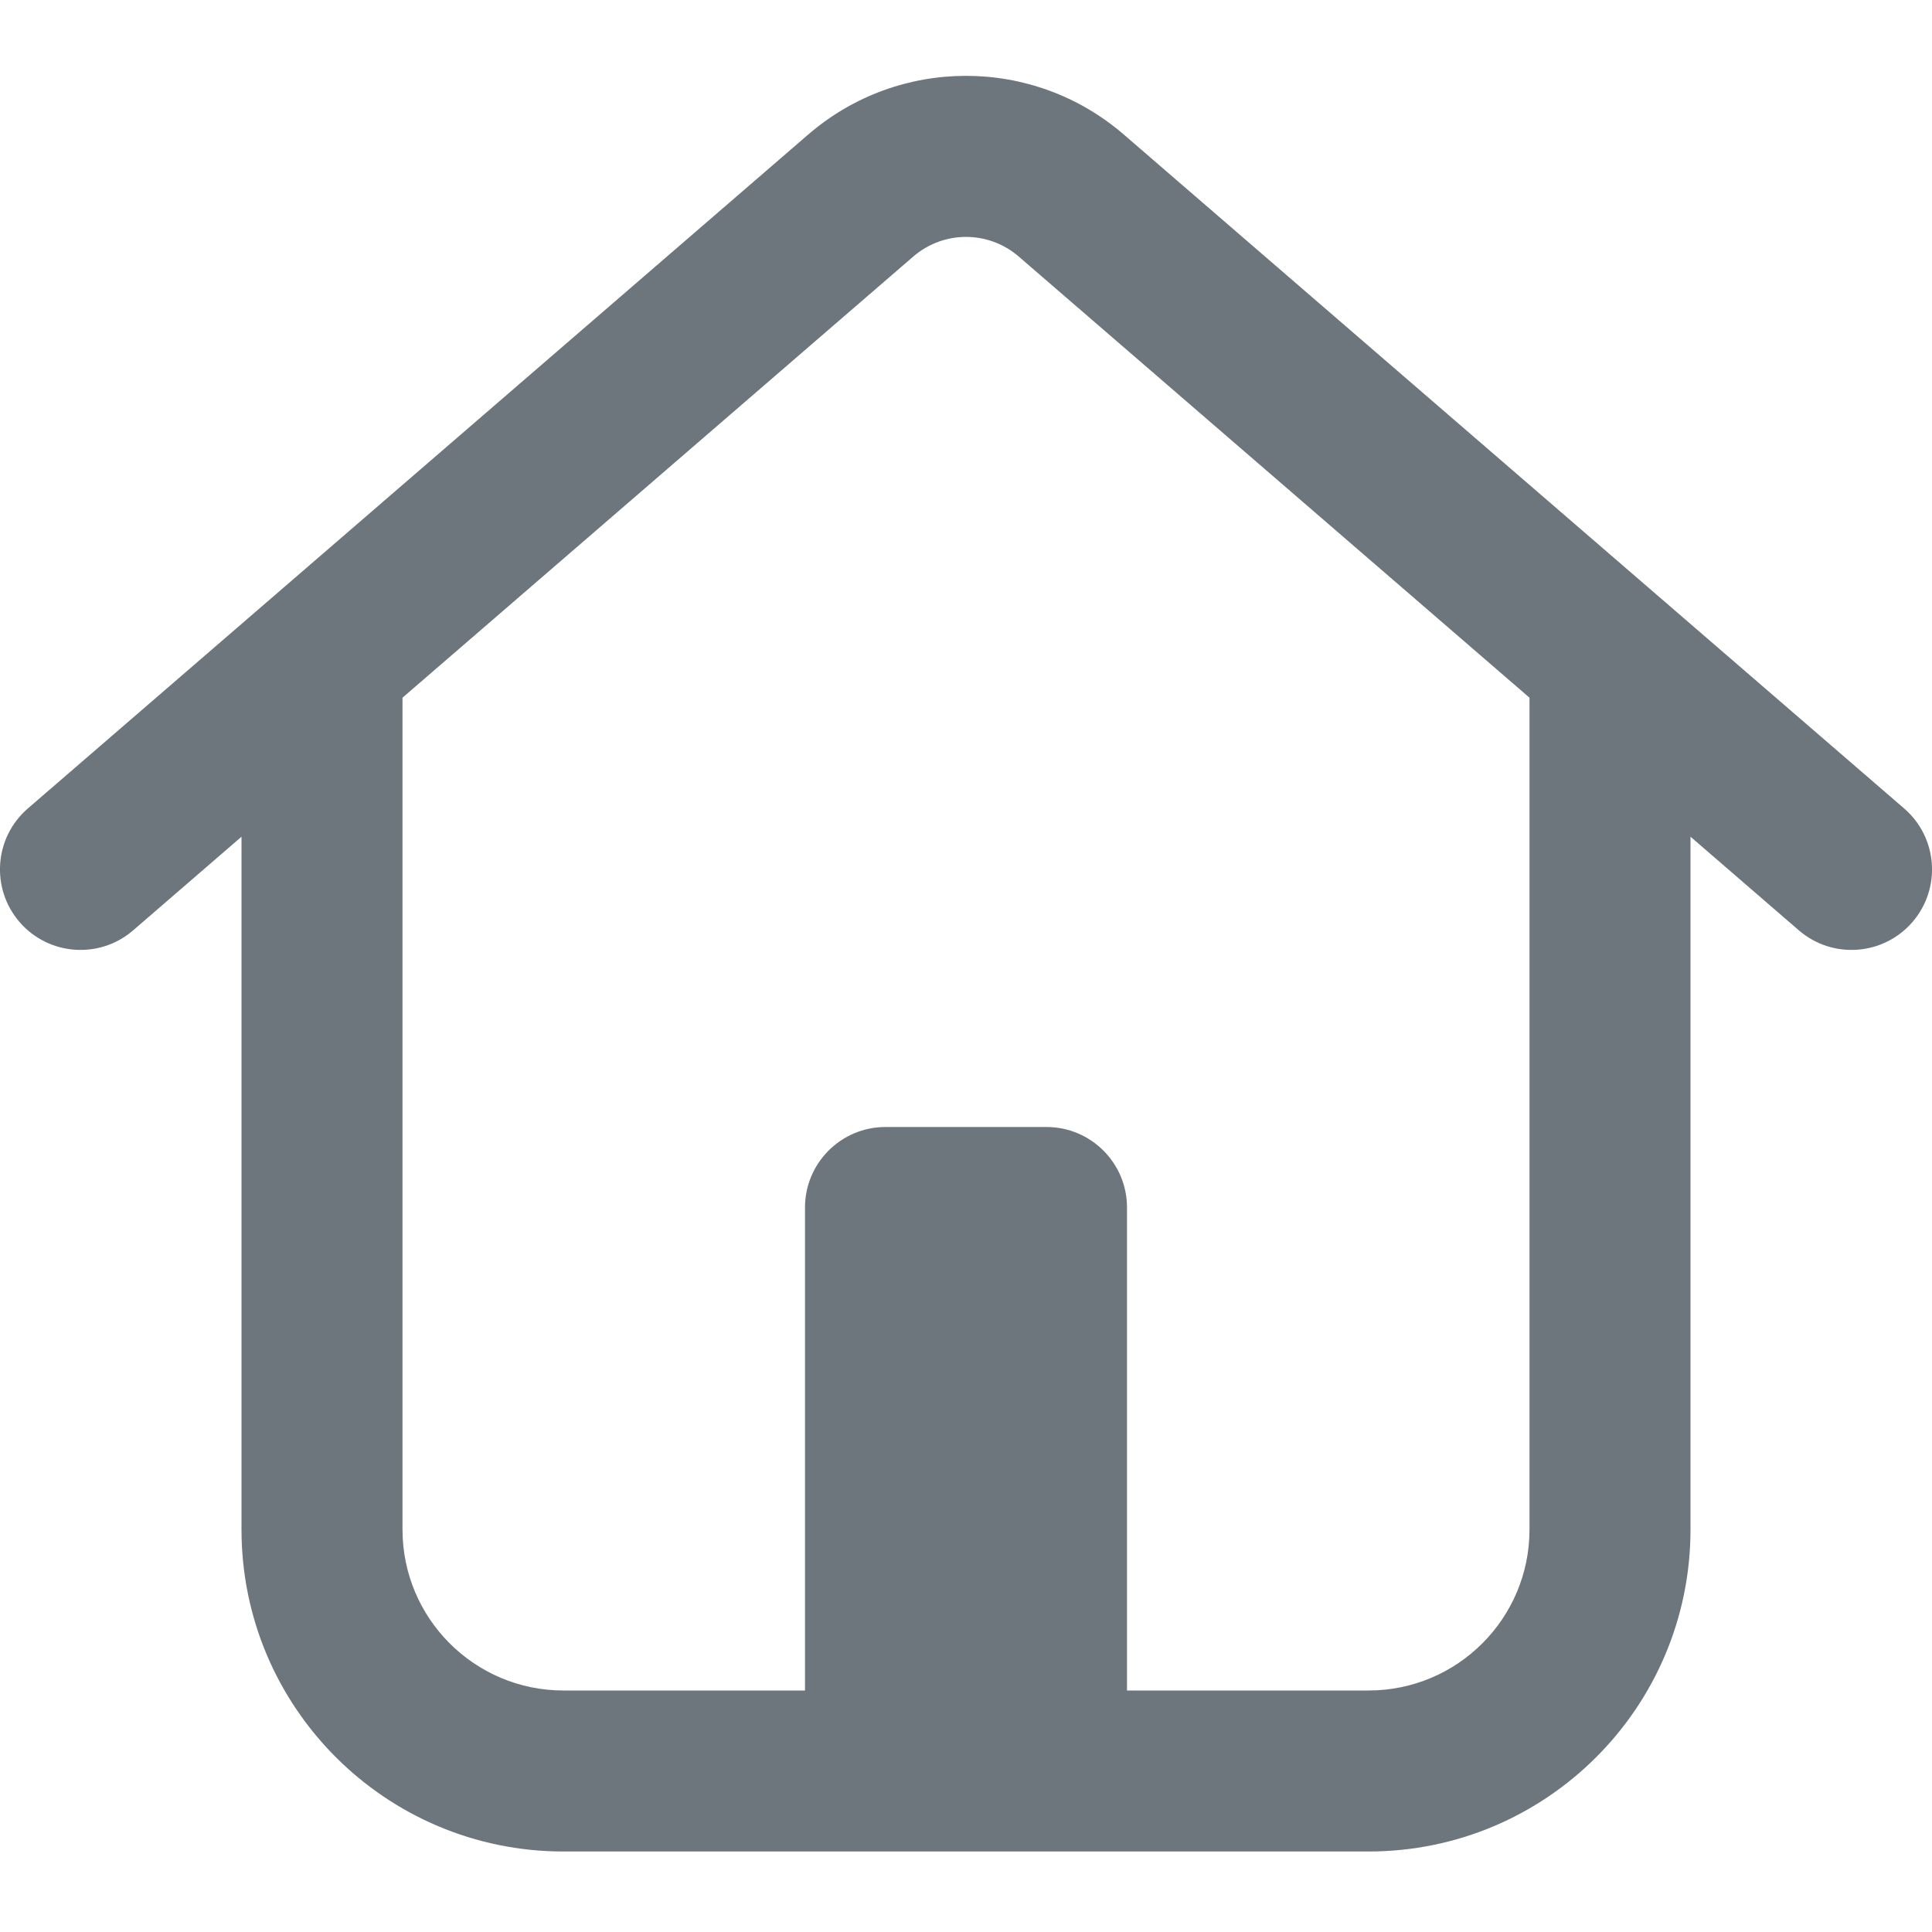<svg width="24" height="24" viewBox="0 0 24 24" fill="none" xmlns="http://www.w3.org/2000/svg">
<g clip-path="url(#clip0_172_761)">
<path fill-rule="evenodd" clip-rule="evenodd" d="M11.346 3.186C11.722 2.862 12.278 2.862 12.654 3.186L19 8.667V19C19 20.105 18.105 21 17 21H7C5.896 21 5 20.105 5 19V8.667L11.346 3.186ZM3 10.394L1.654 11.557C1.236 11.918 0.604 11.872 0.243 11.454C-0.118 11.036 -0.072 10.404 0.346 10.043L10.039 1.672C11.165 0.699 12.835 0.699 13.961 1.672L23.654 10.043C24.072 10.404 24.118 11.036 23.757 11.454C23.396 11.872 22.764 11.918 22.346 11.557L21 10.394V19C21 21.209 19.209 23 17 23H7C4.791 23 3 21.209 3 19V10.394ZM10 15C10 14.448 10.448 14 11 14H13C13.552 14 14 14.448 14 15V21H10V15Z" fill="#14212E" fill-opacity="0.62"/>
</g>
<defs>
<clipPath id="clip0_172_761">
<rect width="24" height="24" fill="white"/>
</clipPath>
</defs>
</svg>
